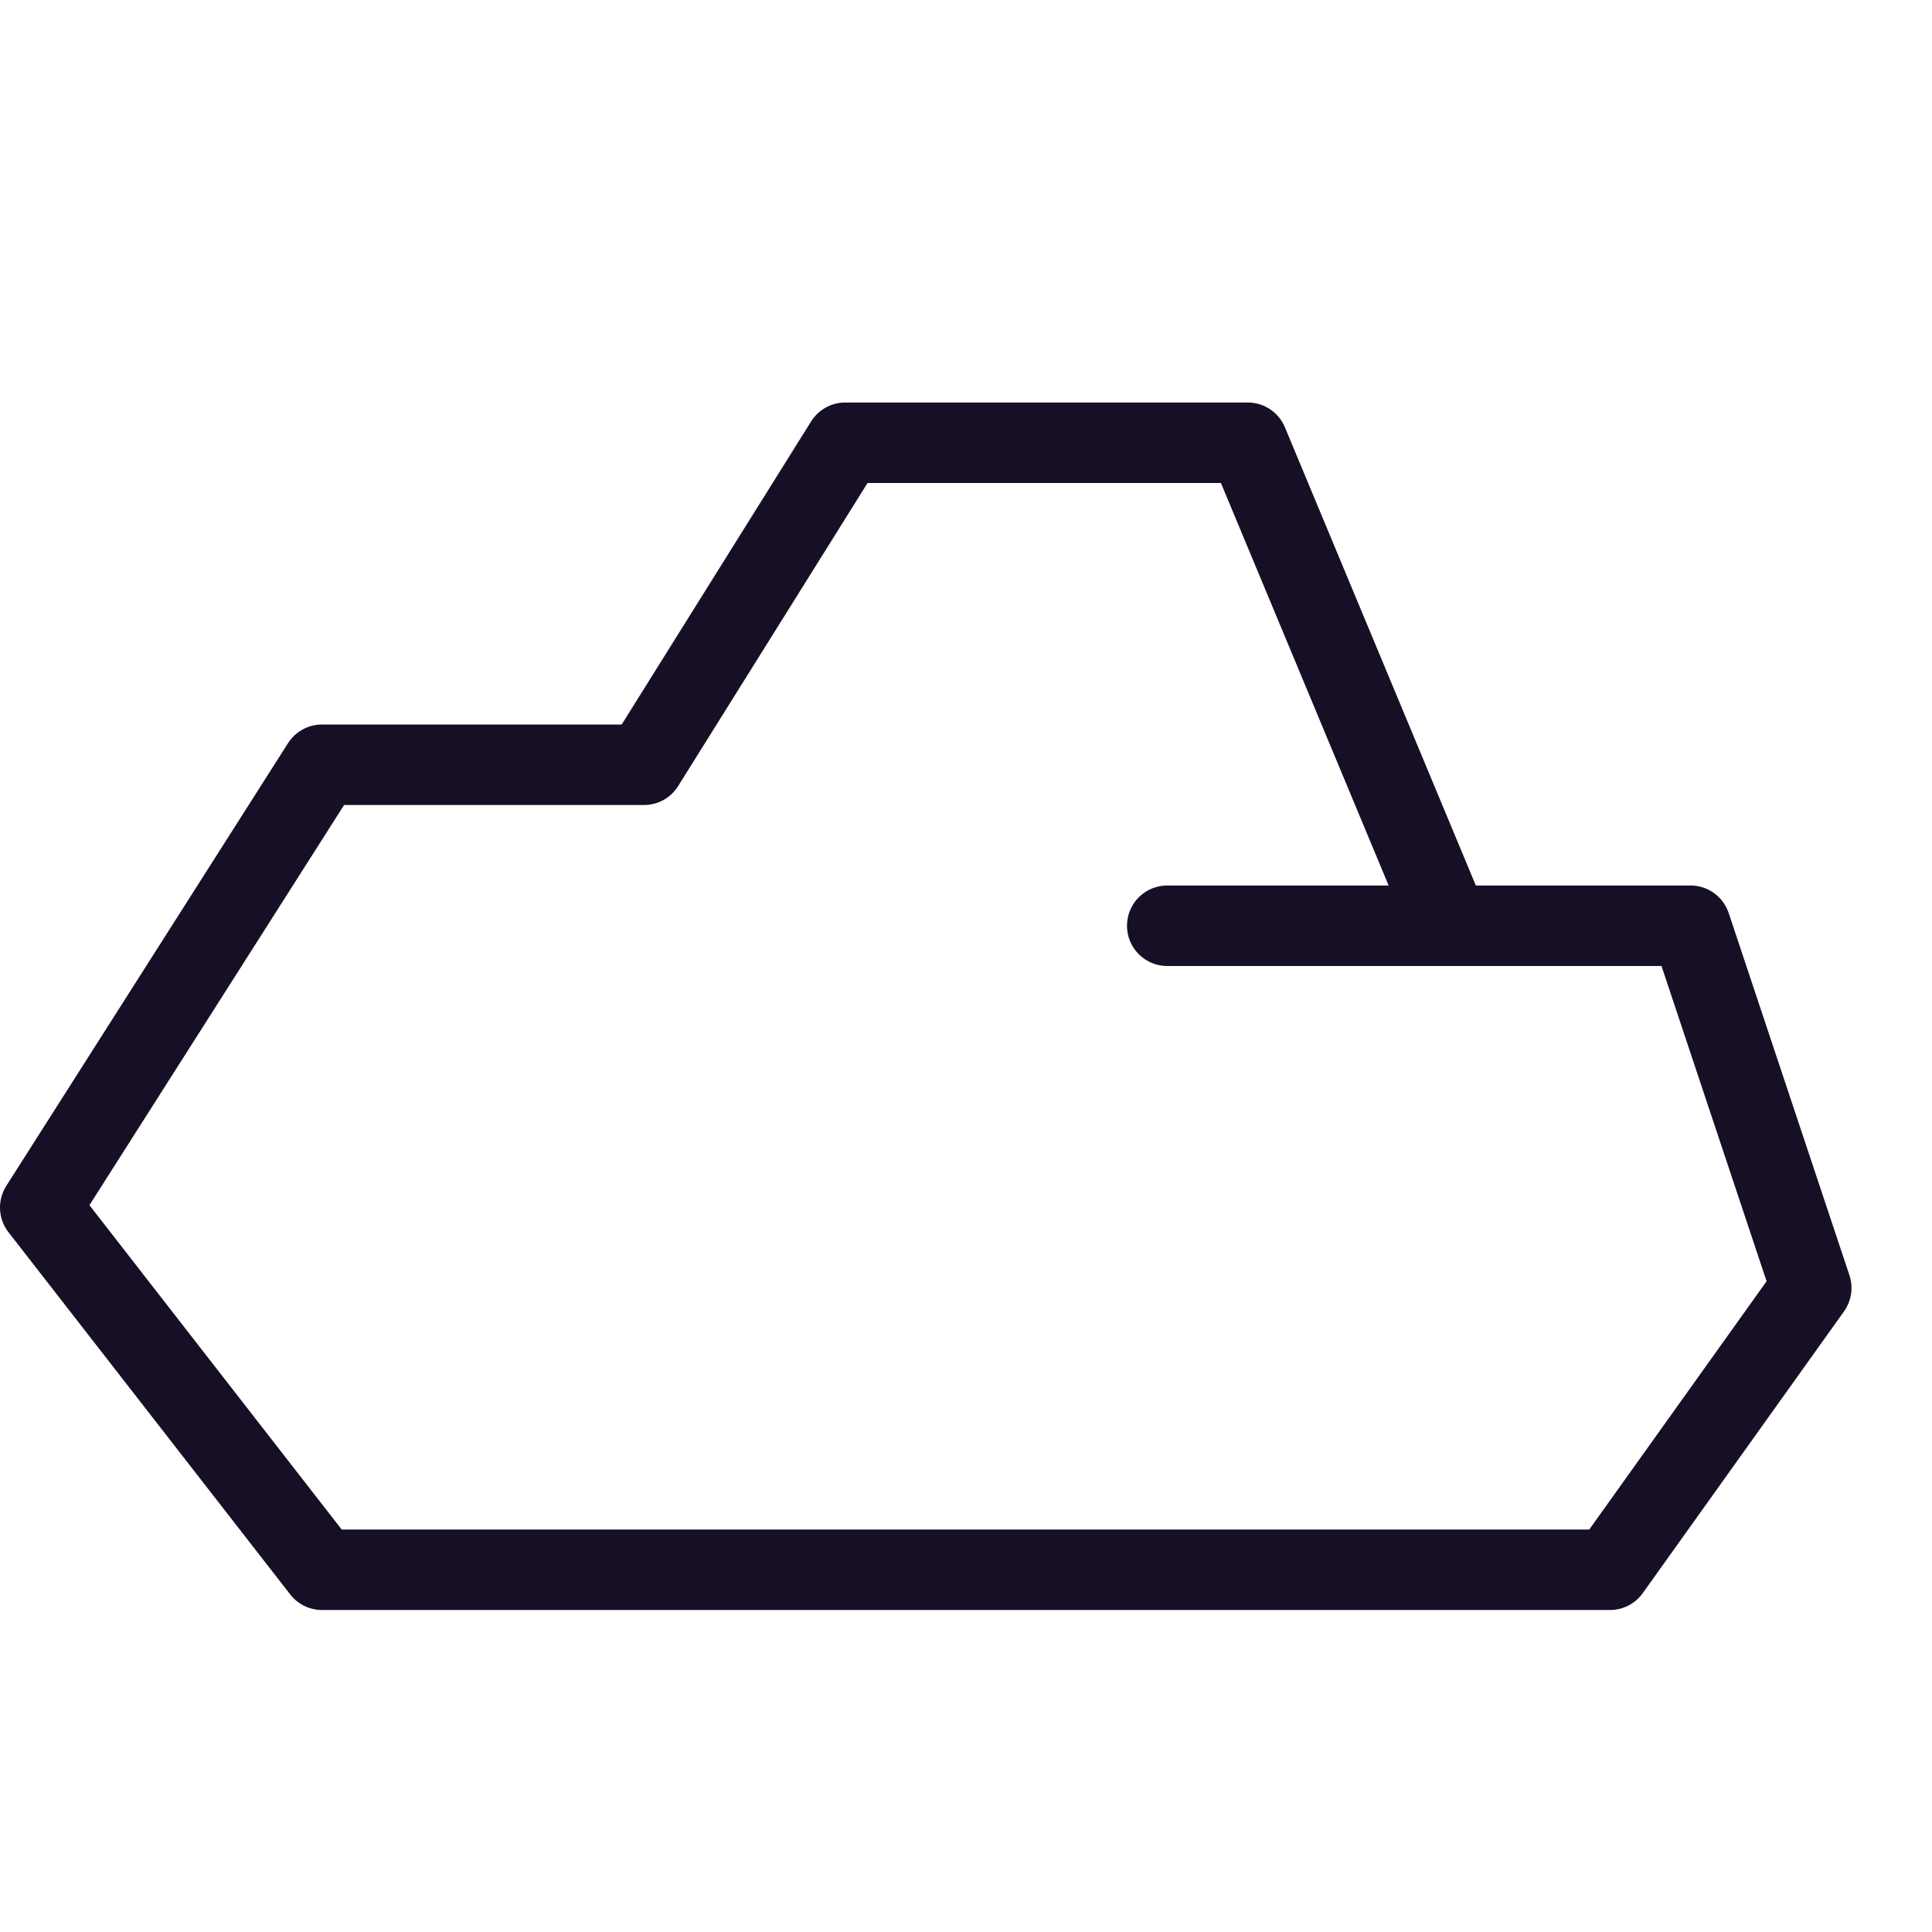 <svg width="24" height="24" viewBox="0 0 24 24" fill="none" xmlns="http://www.w3.org/2000/svg">
<path d="M21 11.5H18L15.5 5.5H10.5L8 9.5H4L0.5 15L4 19.5H20L22.5 16L21 11.5Z" stroke="#160F26" stroke-miterlimit="10" stroke-linecap="round" stroke-linejoin="round"/>
<path d="M14.5 11.5H18" stroke="#160F26" stroke-miterlimit="10" stroke-linecap="round" stroke-linejoin="round"/>
</svg>
